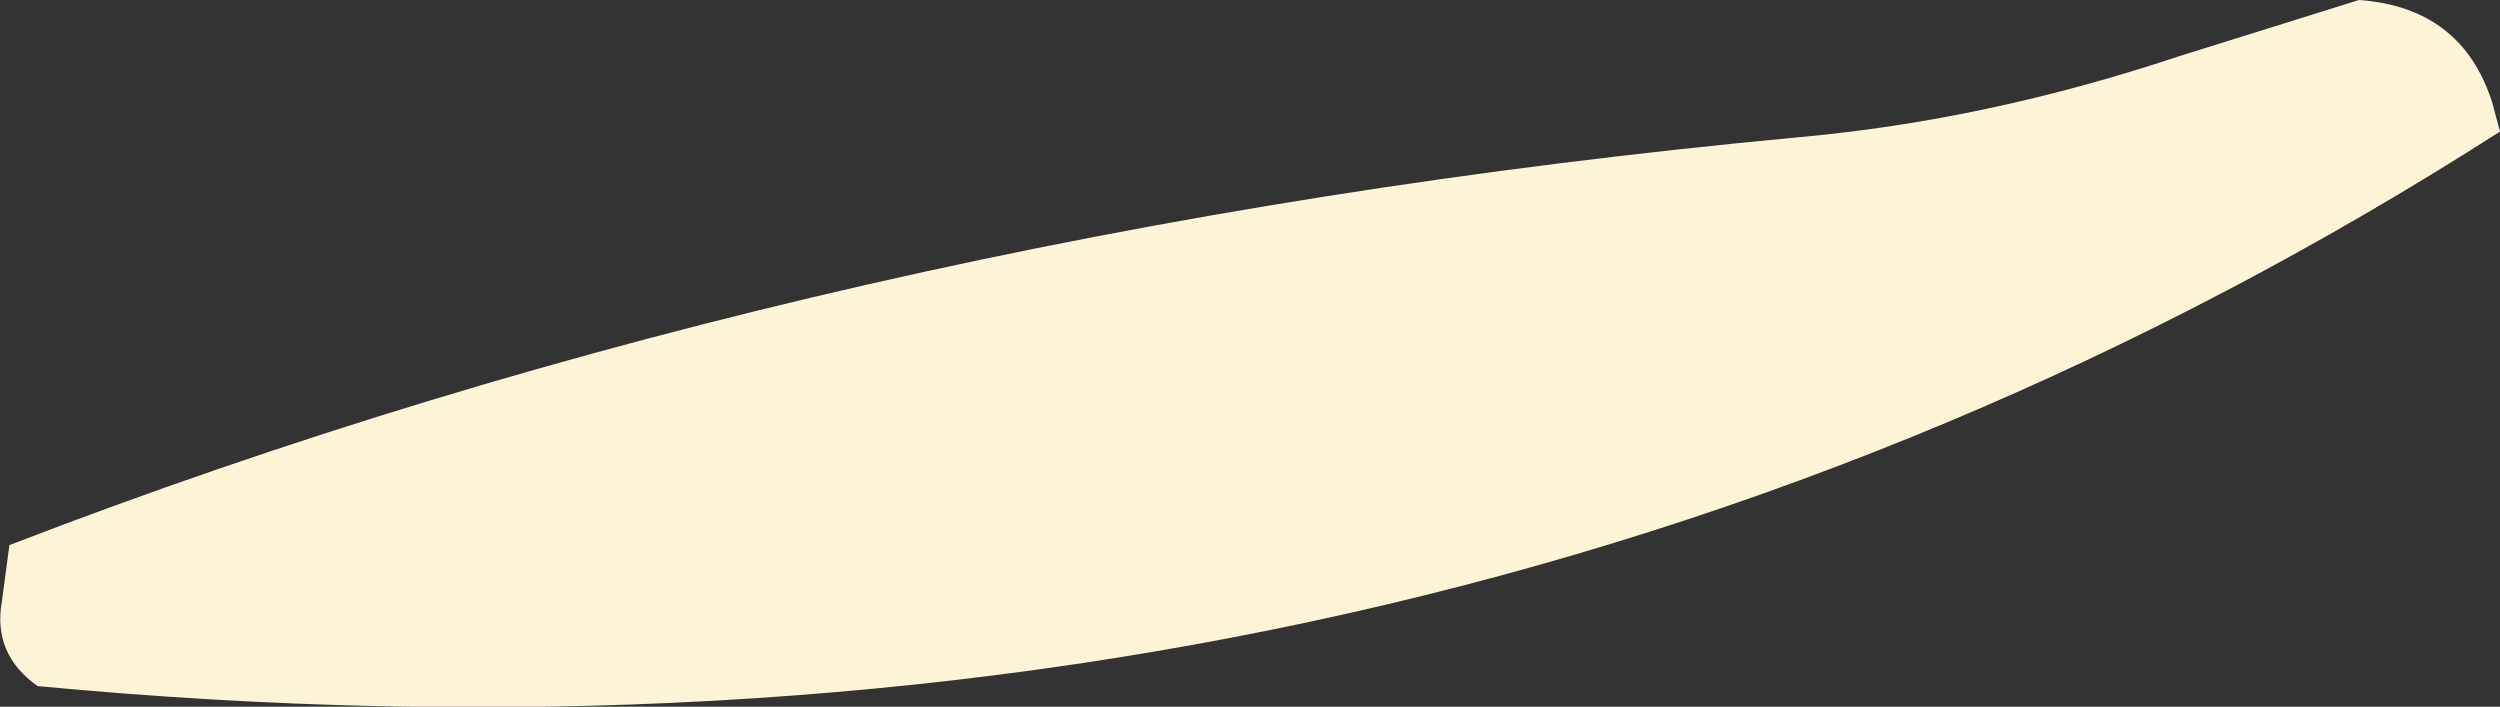 <?xml version="1.0" encoding="UTF-8" standalone="no"?>
<svg xmlns:xlink="http://www.w3.org/1999/xlink" height="18.8px" width="66.5px" xmlns="http://www.w3.org/2000/svg">
  <rect width="100%" height="100%" fill="#333333" stroke="none"/>
  <g transform="matrix(1.0, 0.0, 0.0, 1.0, -230.2, -139.25)">
    <path d="M230.25 155.25 L230.45 153.75 Q252.35 145.3 278.05 142.9 283.05 142.45 288.15 140.75 L292.95 139.25 Q295.7 139.45 296.5 142.0 L296.7 142.75 Q268.2 161.0 231.2 157.5 230.0 156.65 230.25 155.25" fill="#fdf3d7" fill-rule="evenodd" stroke="none"/>
  </g>
</svg>

